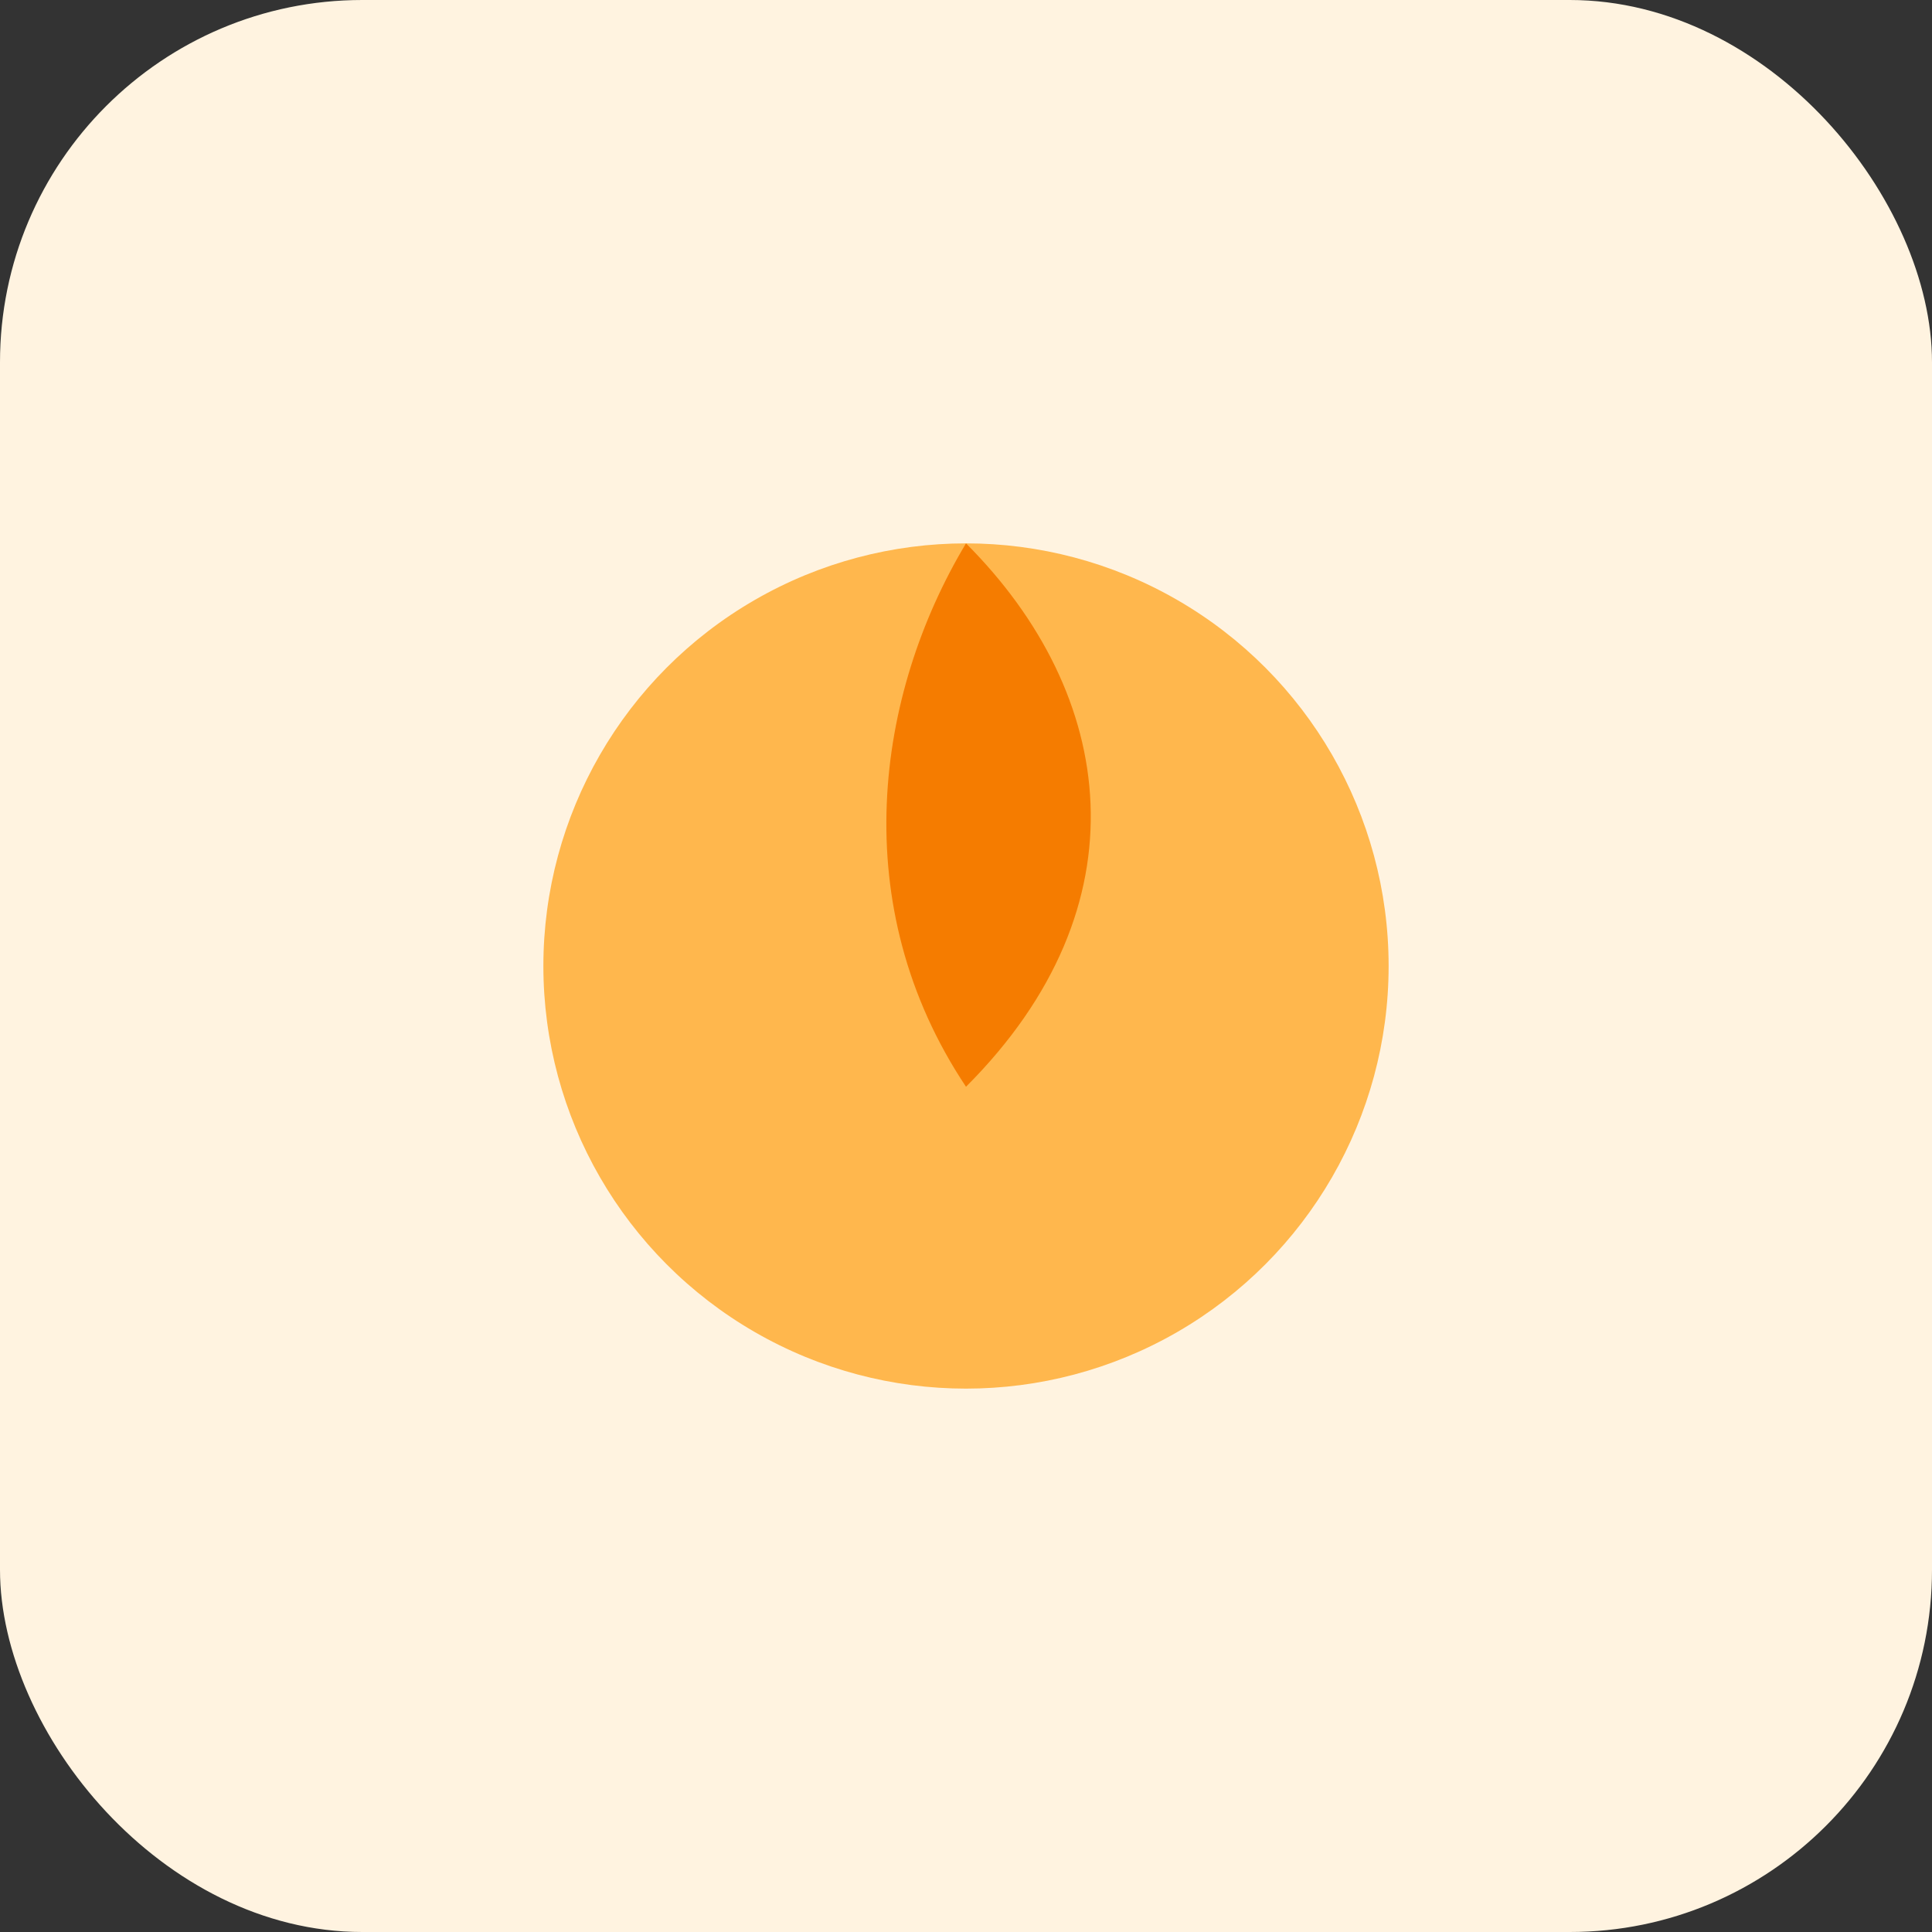 <svg xmlns="http://www.w3.org/2000/svg" width="512" height="512" viewBox="0 0 128 128">
  <rect x="0" y="0" width="128" height="128" fill="#333333" stroke="none"/>
  <rect width="128" height="128" rx="24" fill="#FFF3E0"/>
  <circle cx="64" cy="64" r="28" fill="#FFB74D"/>
  <path d="M64 36c10 10 12 24 0 36-8-12-6-26 0-36z" fill="#F57C00"/>
</svg>
